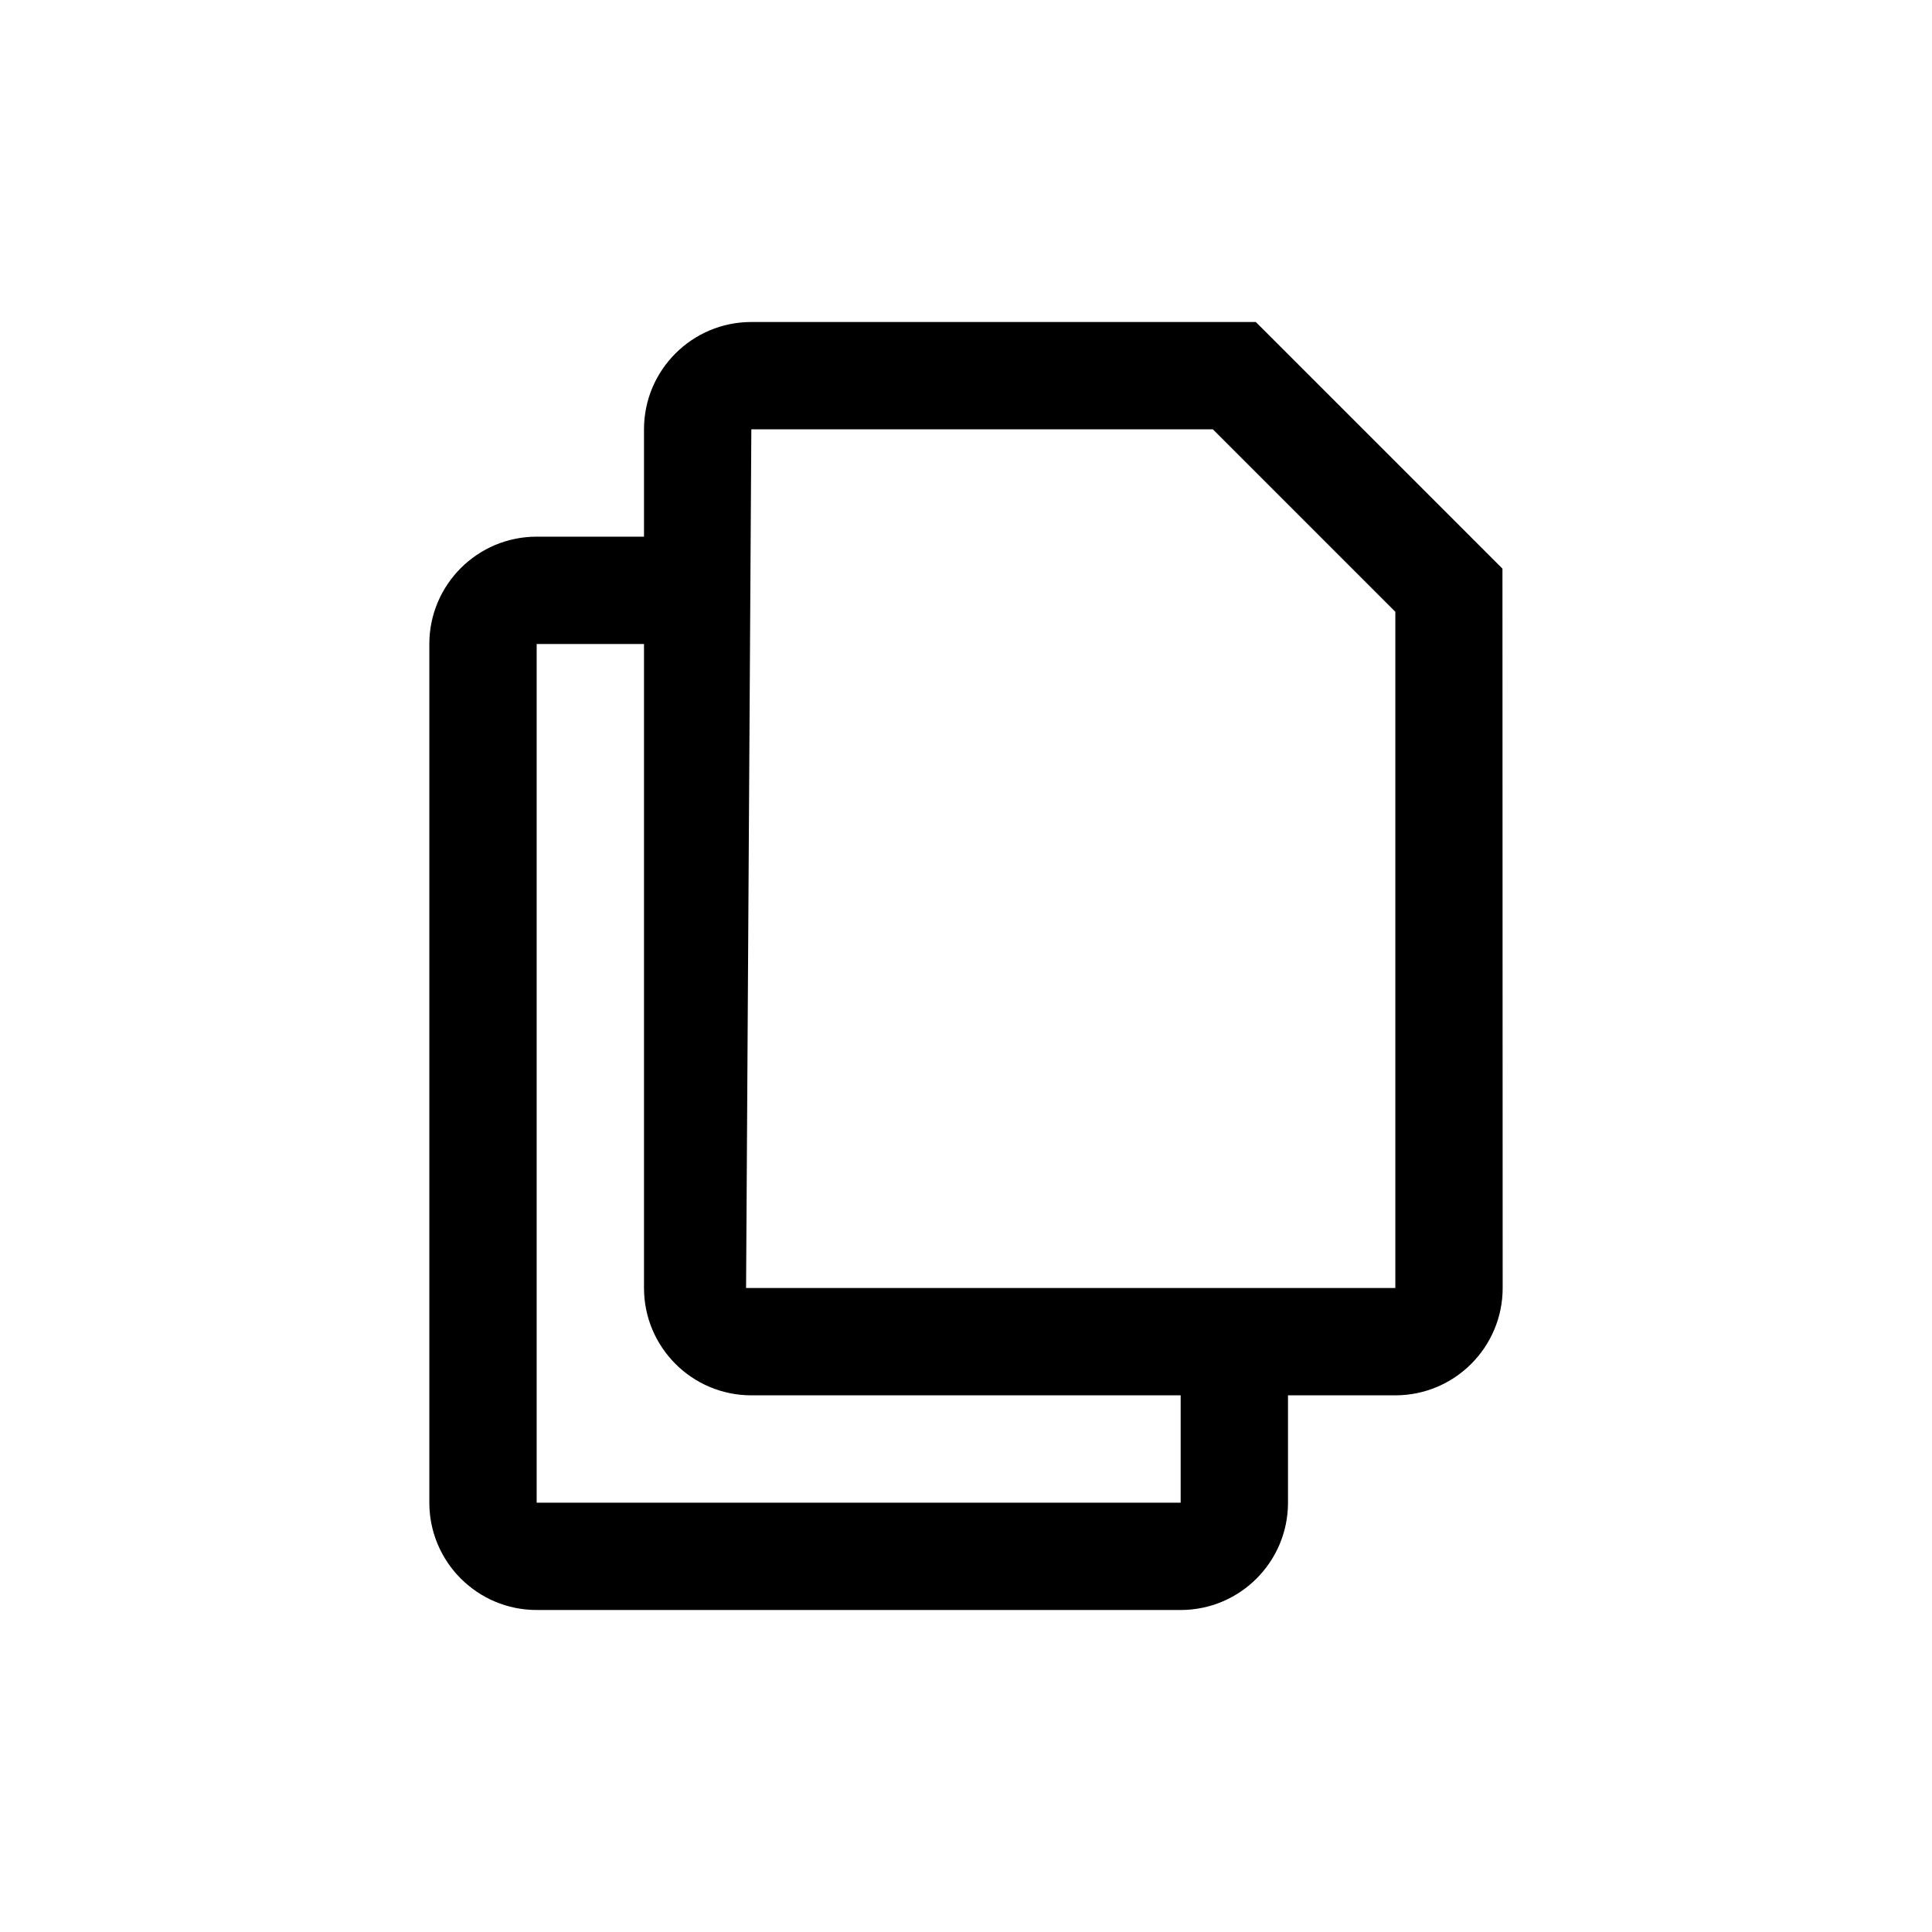 <svg xmlns="http://www.w3.org/2000/svg" width="18" height="18" viewBox="0 0 18 18">
  <path d="M6,5 L6,4 C6,3.448 6.448,3 7,3 L11.7,3 L13.998,5.298 L14,12 C14,12.552 13.552,13 13,13 L12,13 L12,14 C12,14.552 11.552,15 11,15 L5,15 C4.448,15 4,14.552 4,14 L4,6 C4,5.448 4.448,5 5,5 L6,5 Z M7,13 C6.448,13 6,12.552 6,12 L6,6 L5,6 L5,14 L11,14 L11,13 L7,13 Z M13,12 L13,5.7 L11.3,4 L7,4 L6.951,12 L13,12 Z"/>
</svg>
